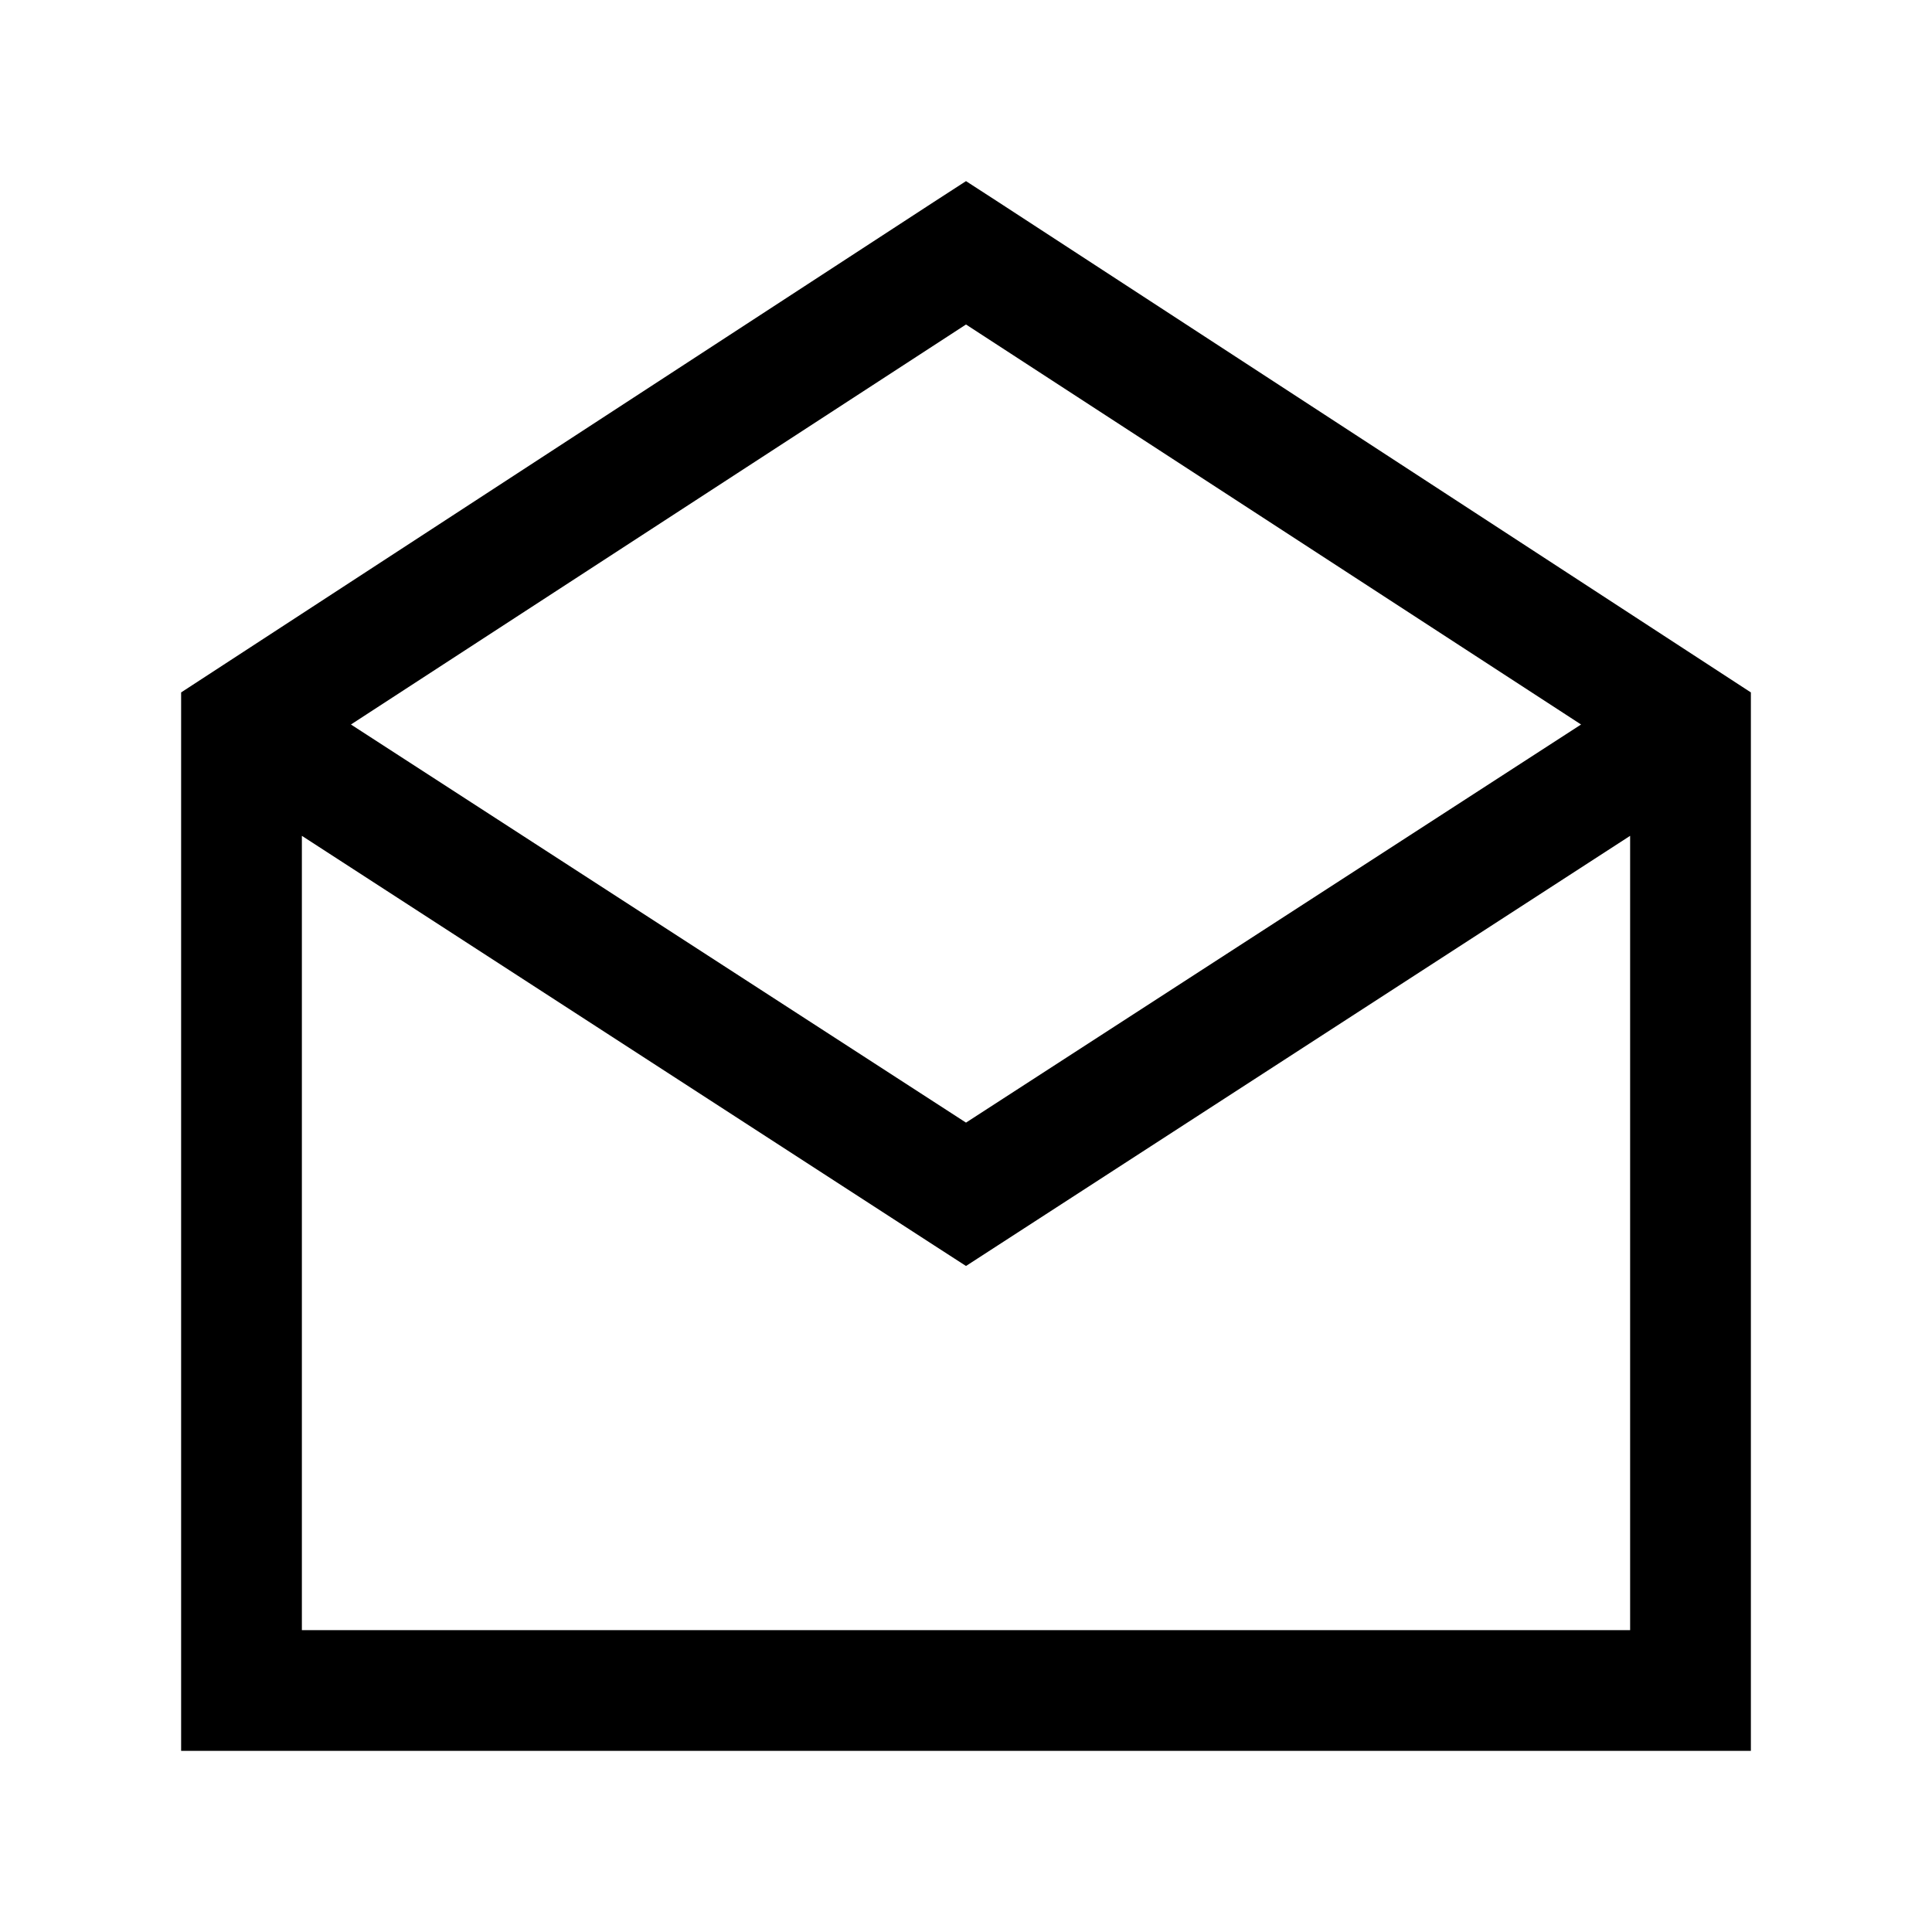 <svg width="48" height="48" viewBox="0 0 48 48" fill="none" xmlns="http://www.w3.org/2000/svg">
<path d="M24 4.5L23.203 5.016L4.5 17.203V43.5H43.5V17.203L24.797 5.016L24 4.5ZM24 8.062L39.281 18L24 27.891L8.719 18L24 8.062ZM7.5 20.766L23.203 30.938L24 31.453L40.5 20.766V40.5H7.5V20.766Z" fill="black"/>
</svg>
